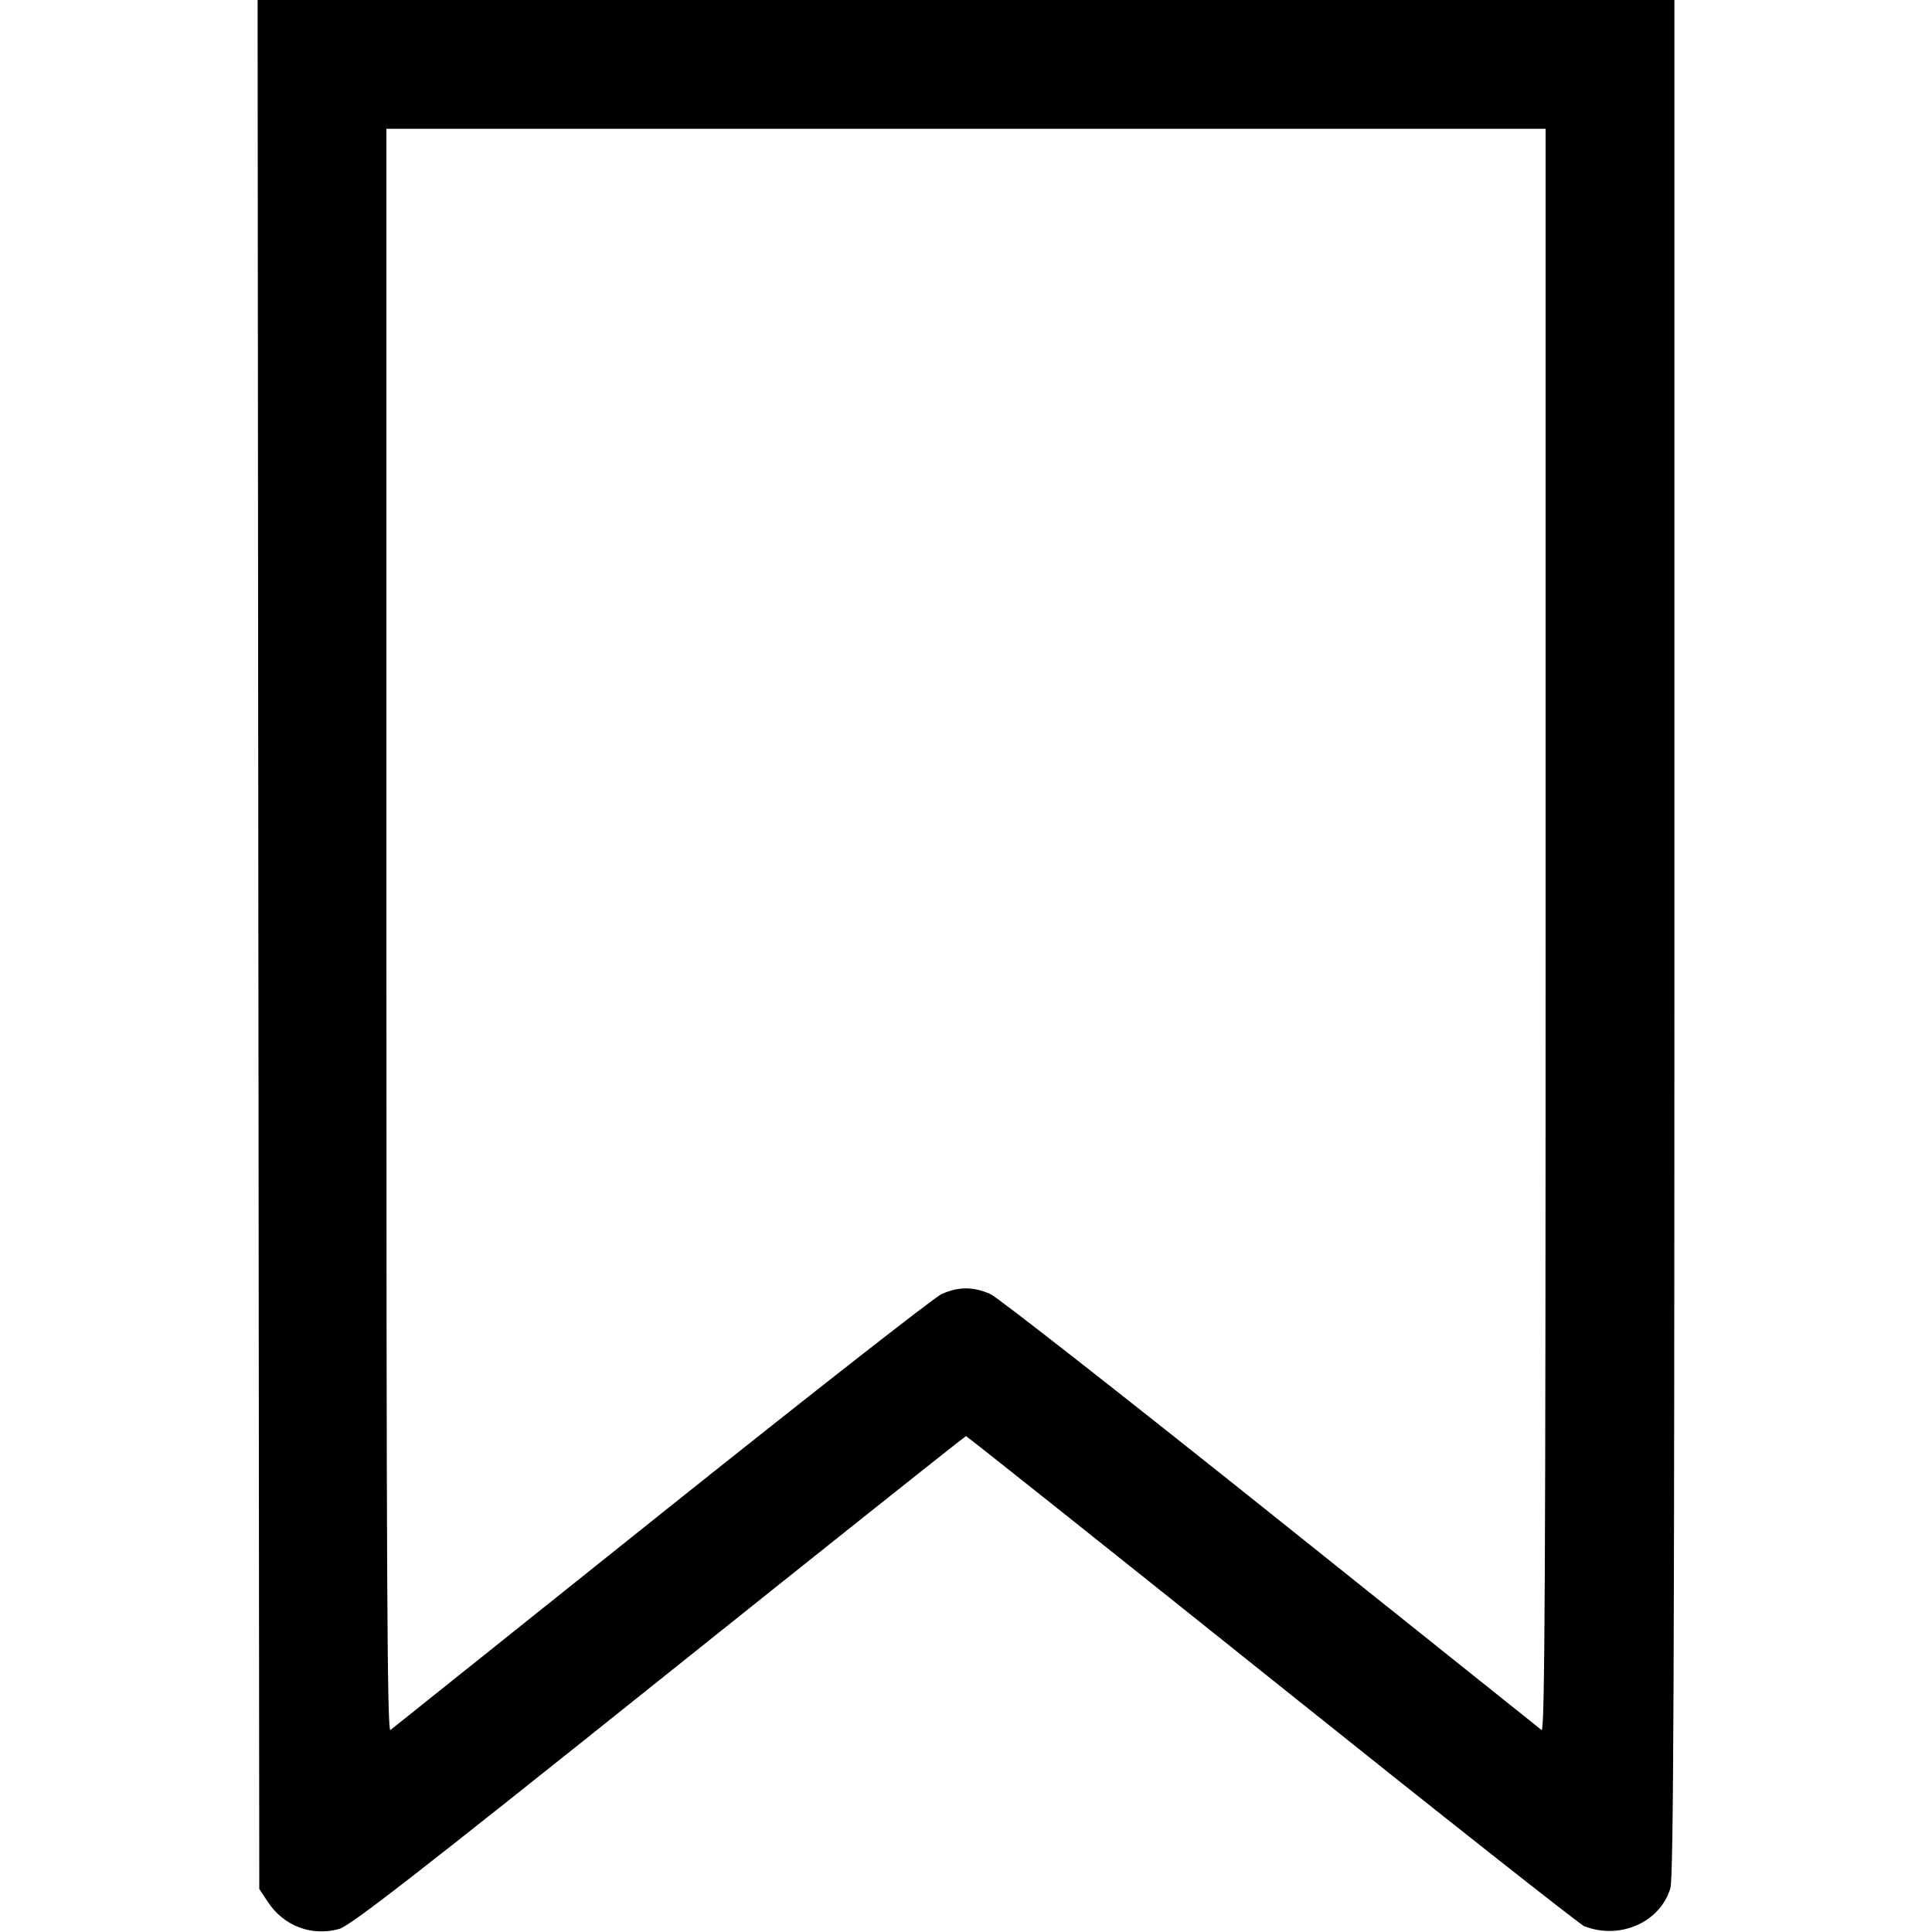 <svg fill="none" viewBox="0 0 15 15" xmlns="http://www.w3.org/2000/svg"><path d="M2.006 7.333 L 2.013 14.666 2.080 14.767 C 2.203 14.954,2.421 15.036,2.634 14.976 C 2.720 14.952,3.250 14.540,5.115 13.048 C 6.420 12.004,7.493 11.150,7.500 11.150 C 7.507 11.150,8.576 12.001,9.875 13.040 C 11.174 14.080,12.266 14.942,12.300 14.955 C 12.577 15.063,12.890 14.925,12.969 14.659 C 12.993 14.579,13.000 12.953,13.000 7.278 L 13.000 0.000 7.500 0.000 L 2.000 0.000 2.006 7.333 M12.000 7.228 C 12.000 12.207,11.994 13.451,11.969 13.432 C 11.952 13.418,11.005 12.662,9.866 11.751 C 8.726 10.840,7.748 10.074,7.691 10.048 C 7.560 9.988,7.440 9.988,7.309 10.048 C 7.252 10.074,6.274 10.840,5.134 11.751 C 3.995 12.662,3.048 13.418,3.031 13.432 C 3.006 13.451,3.000 12.207,3.000 7.228 L 3.000 1.000 7.500 1.000 L 12.000 1.000 12.000 7.228 " fill="currentColor" stroke="none" fill-rule="evenodd"></path></svg>
